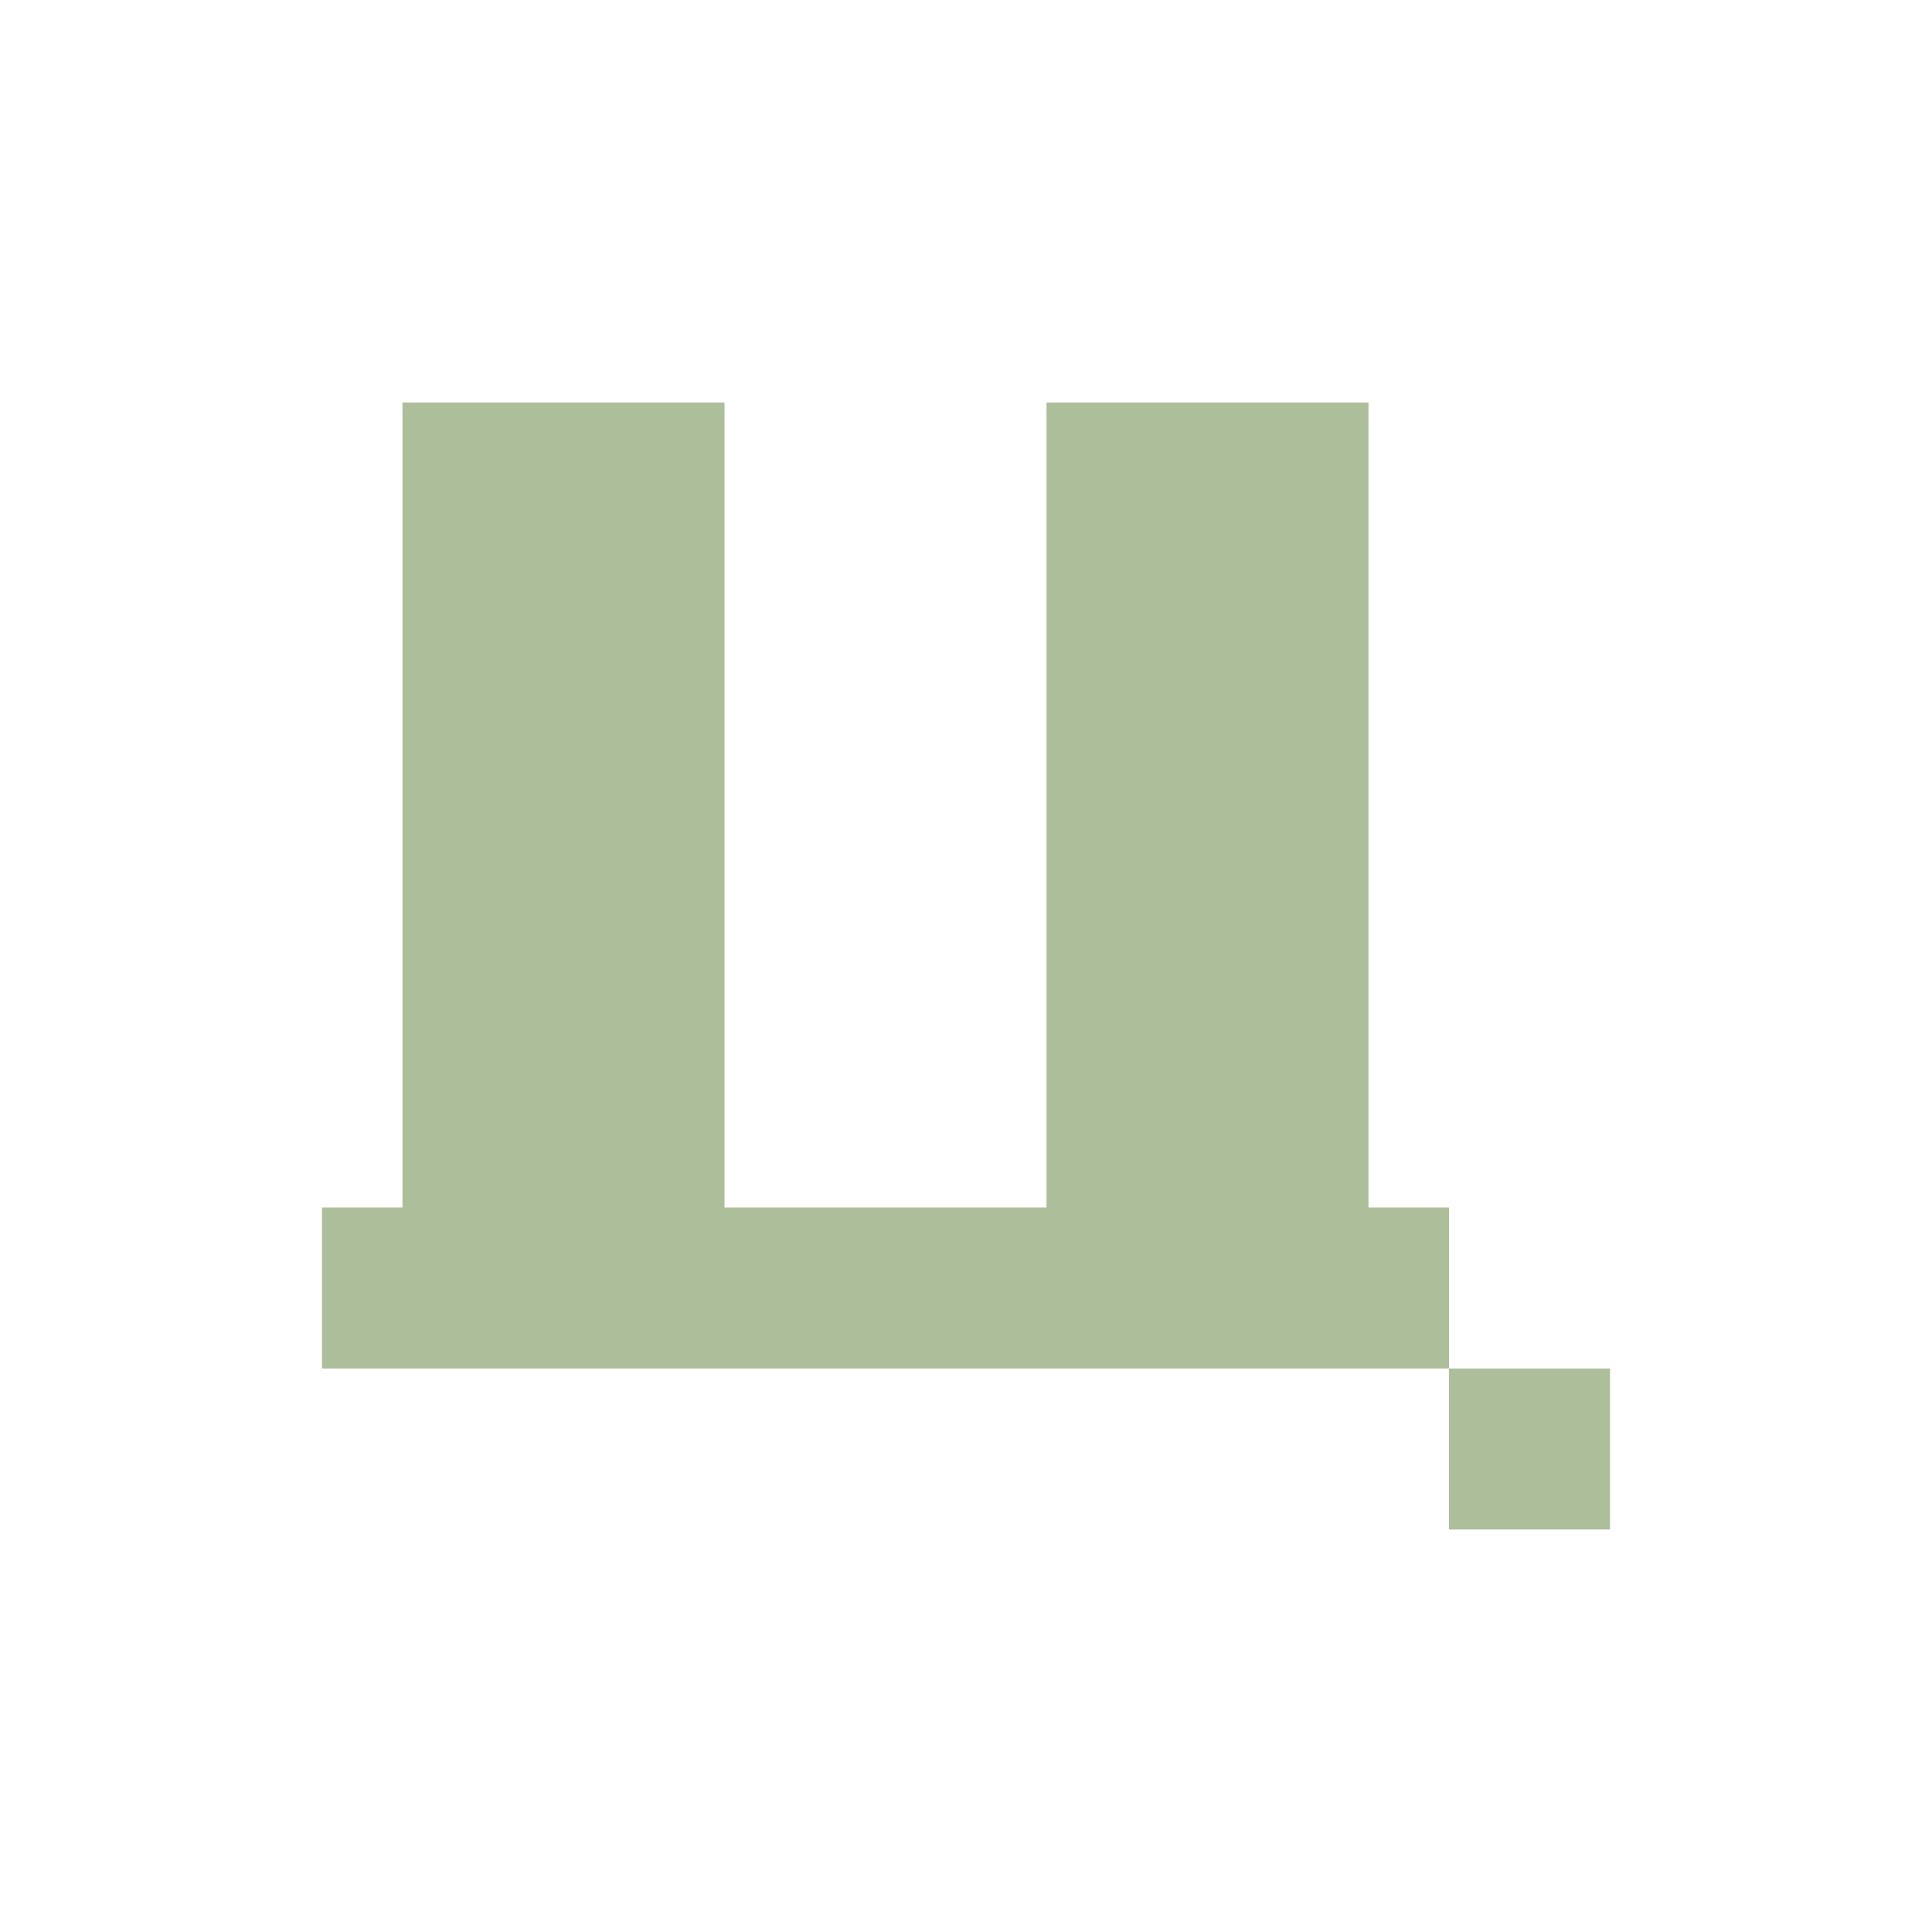 <svg xmlns="http://www.w3.org/2000/svg" width="24" height="24" viewBox="0 0 24 24">
 <defs>
  <style id="current-color-scheme" type="text/css">
   .ColorScheme-Text { color:#adbe9a; } .ColorScheme-Highlight { color:#4285f4; }
  </style>
 </defs>
 <path style="fill:currentColor" class="ColorScheme-Text" d="m 5,5 0,10 -1,0 0,2 14,0 0,-2 -1,0 0,-10 -4,0 0,10 -9,0 5,0 0,-10 z m 13,12 0,2 2,0 0,-2 z"/>
</svg>
